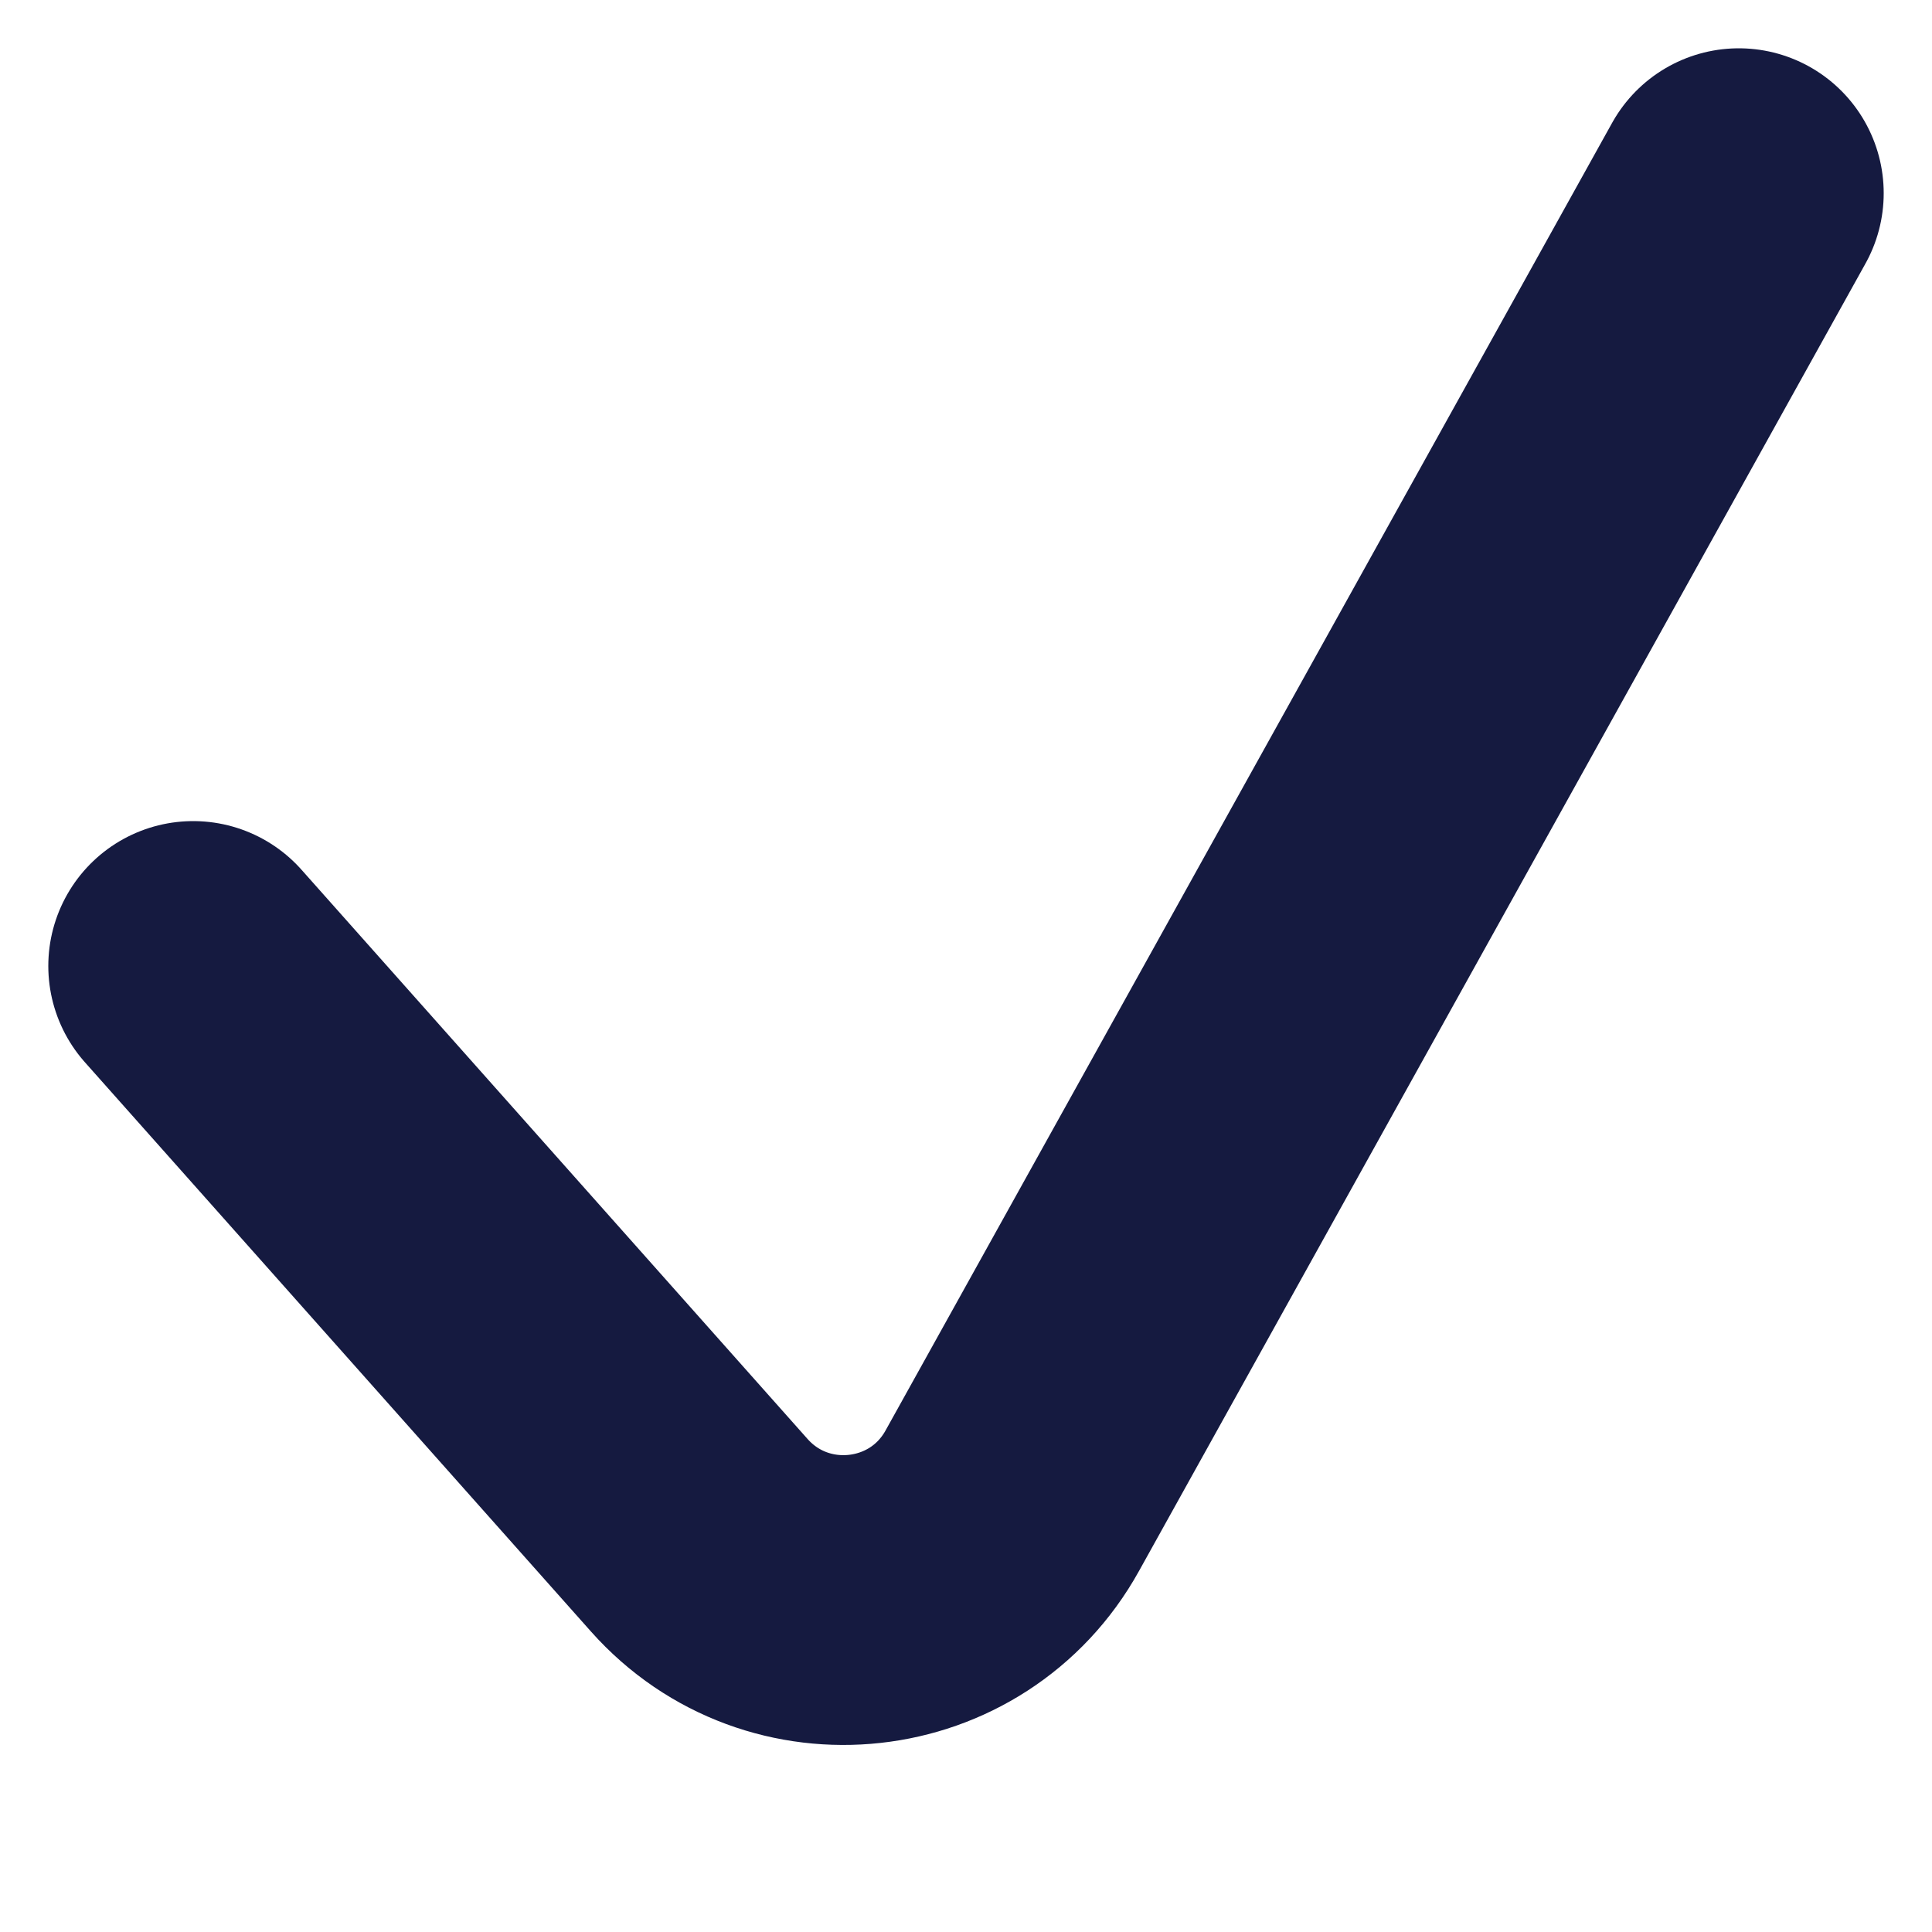 <svg width="10" height="10" viewBox="0 0 10 10" fill="none" xmlns="http://www.w3.org/2000/svg">
<path d="M1 5L3.619 7.946C4.077 8.461 4.906 8.37 5.24 7.767L9 1" stroke="#151A40" stroke-width="1.5" stroke-linecap="round"/>
</svg>
